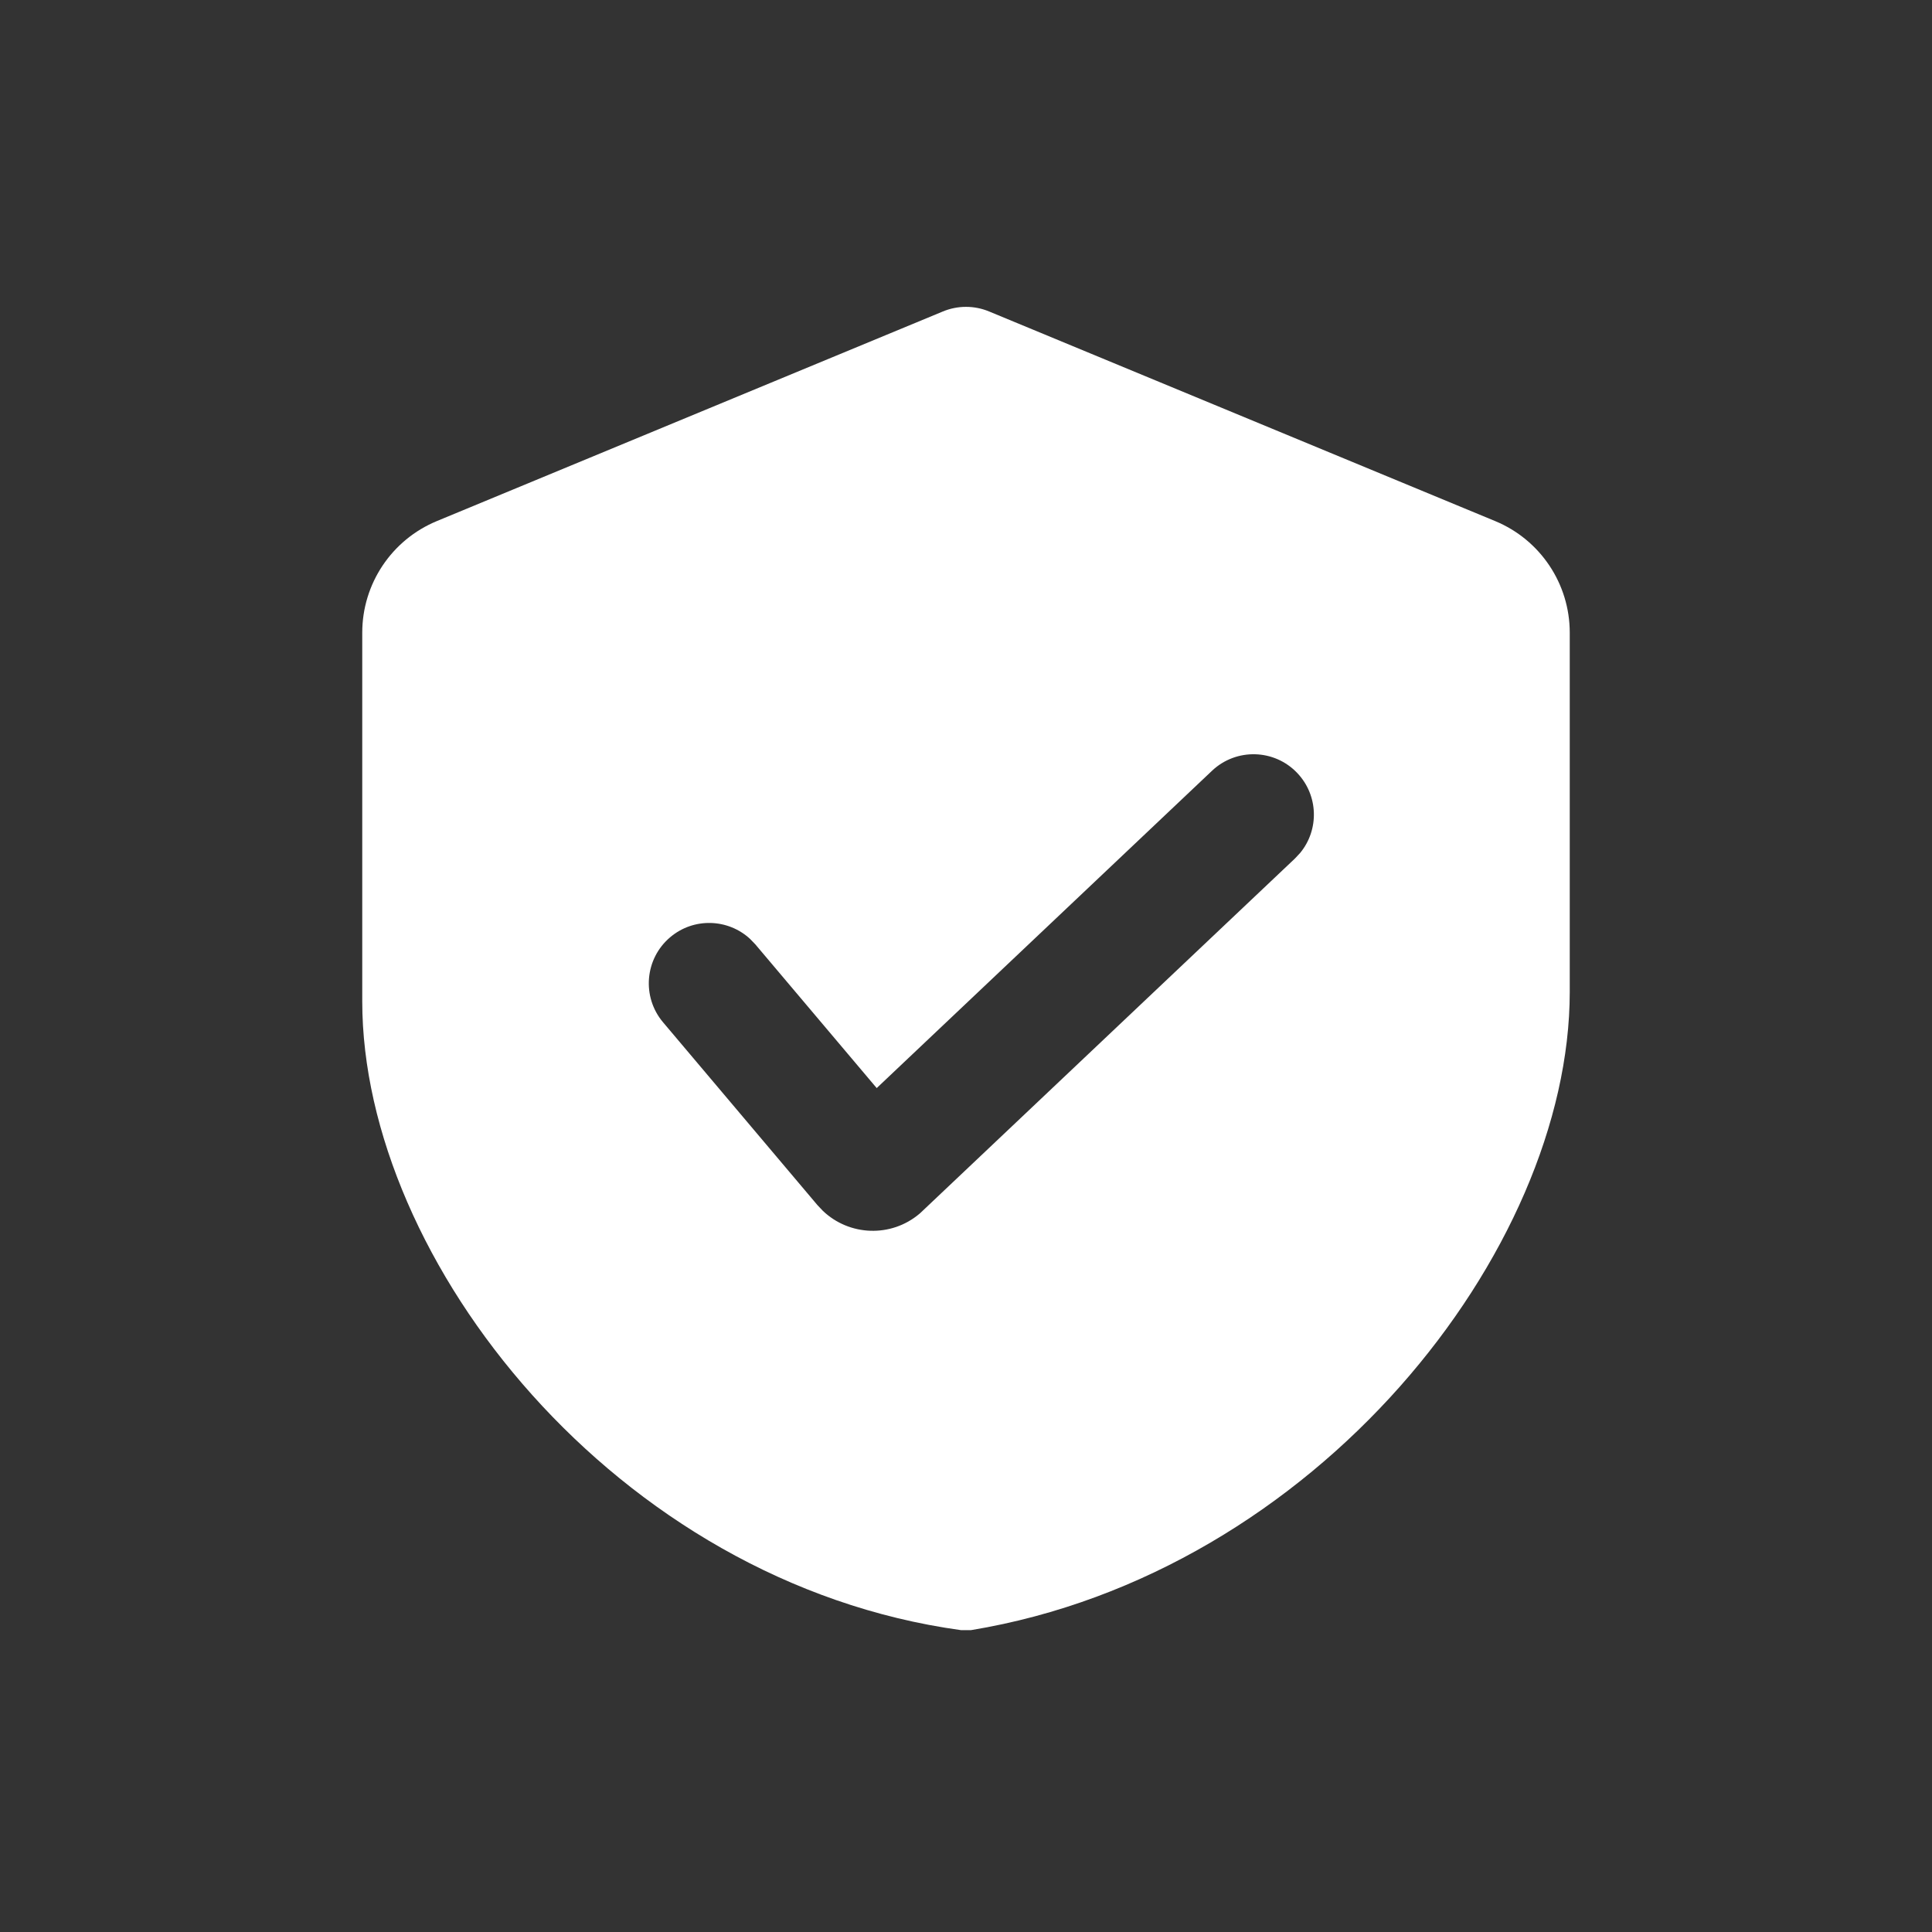 <?xml version="1.0" encoding="UTF-8"?>
<svg width="32px" height="32px" viewBox="0 0 32 32" version="1.1" xmlns="http://www.w3.org/2000/svg" xmlns:xlink="http://www.w3.org/1999/xlink">
    <rect x="0" y="0" width="32" height="32" fill="#333333" stroke="none"/>
    <title>icon_huiyianquan</title>
    <g id="icon_huiyianquan" stroke="none" stroke-width="1" fill="none" fill-rule="evenodd">
        <path d="M15.617,5.159 C15.862,5.057 16.138,5.057 16.383,5.159 L16.383,5.159 L24.765,8.631 C25.513,8.941 26,9.67 26,10.479 L26,10.479 L26,16.429 C26,20.714 21.799,26.057 16.084,27 L16.084,27 L15.916,27 C10.201,26.214 6,20.871 6,16.586 L6,16.586 L6,10.479 C6,9.67 6.487,8.941 7.235,8.631 L7.235,8.631 Z M21.488,12.805 C21.109,12.404 20.476,12.387 20.075,12.766 L20.075,12.766 L14.521,18.022 L12.51,15.641 L12.423,15.551 C12.058,15.214 11.49,15.194 11.101,15.523 C10.679,15.879 10.626,16.51 10.982,16.932 L10.982,16.932 L13.539,19.96 L13.629,20.055 C14.067,20.473 14.758,20.502 15.23,20.103 L15.23,20.103 L15.249,20.086 L21.449,14.219 L21.535,14.127 C21.851,13.743 21.839,13.176 21.488,12.805 Z" id="形状结合" fill="#FFFFFF" fill-rule="nonzero"></path>
    </g>
</svg>